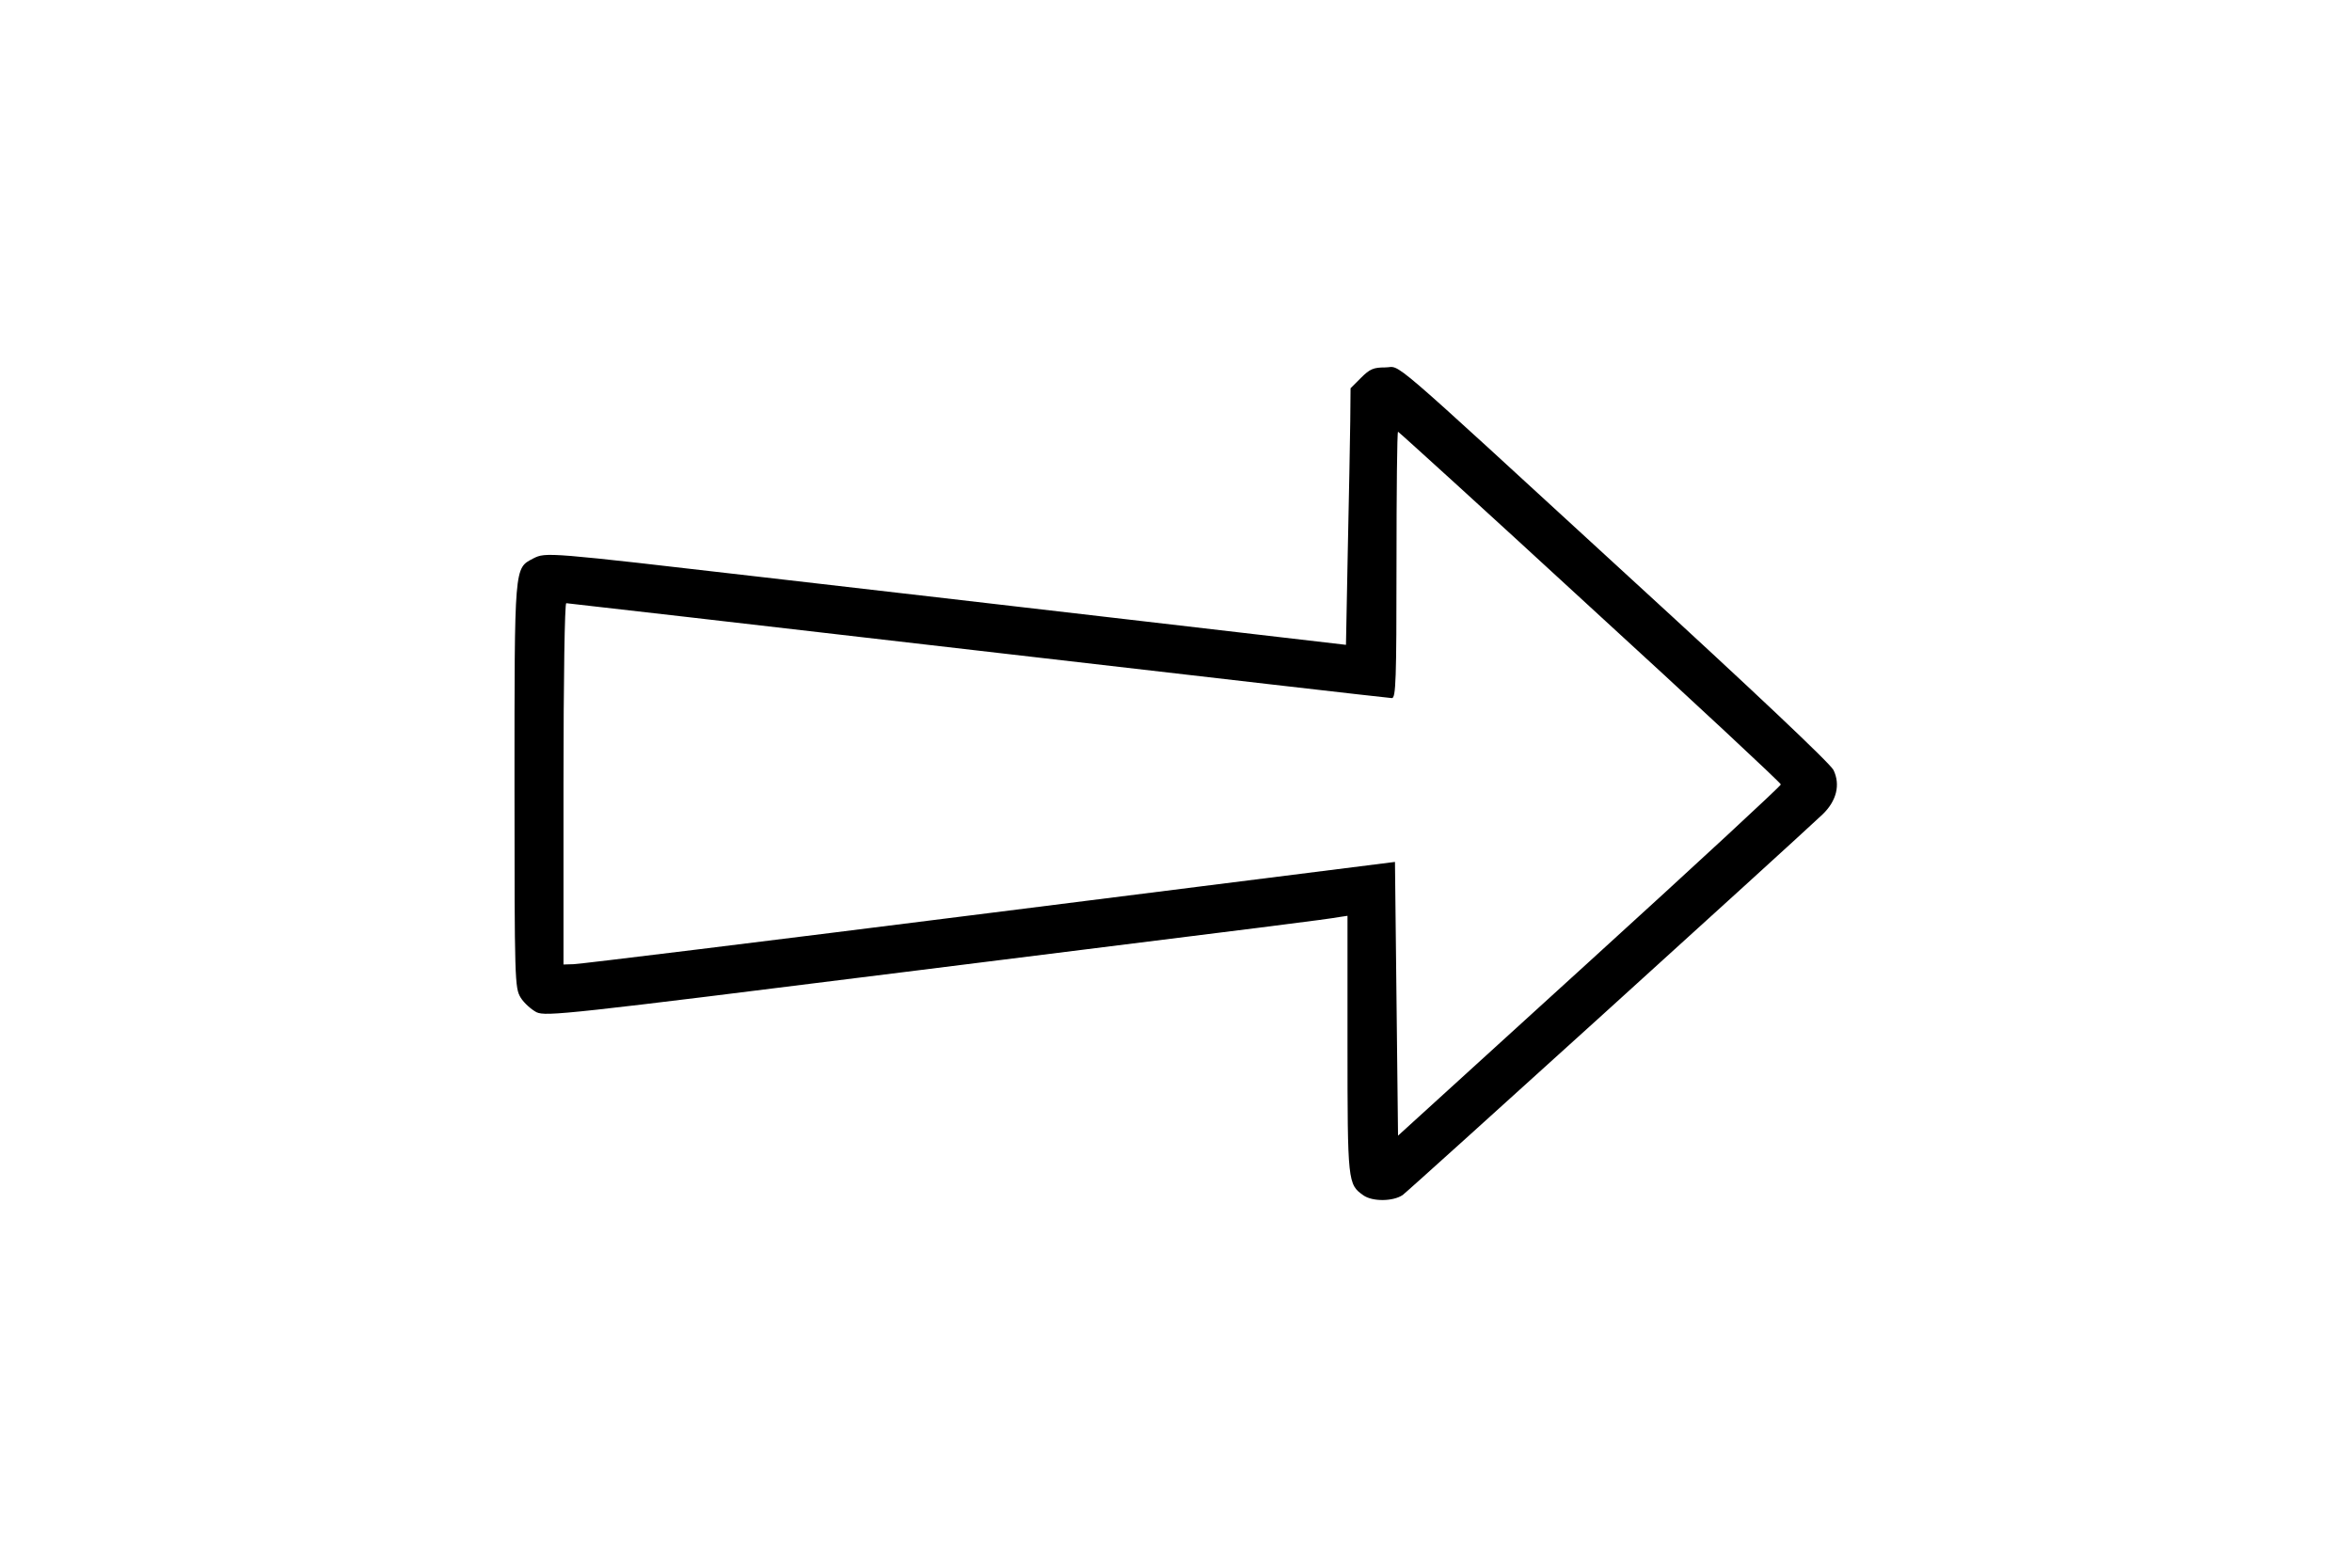 <?xml version="1.0" standalone="no"?>
<!DOCTYPE svg PUBLIC "-//W3C//DTD SVG 20010904//EN"
 "http://www.w3.org/TR/2001/REC-SVG-20010904/DTD/svg10.dtd">
<svg version="1.0" xmlns="http://www.w3.org/2000/svg"
 width="150px" height="100px" viewBox="0 0 512 512"
 preserveAspectRatio="xMidYMid meet">

<g transform="translate(0,512) scale(0.1,-0.1)"
fill="current" stroke="none">
<path d="M3164 3886 l-34 -34 -1 -108 c-1 -60 -4 -249 -8 -419 l-6 -311 -670
78 c-368 43 -924 107 -1235 143 -708 82 -707 82 -749 61 -62 -33 -61 -18 -61
-743 0 -639 1 -659 20 -691 11 -18 35 -39 52 -48 31 -14 97 -7 1198 131 1235
154 1379 172 1423 180 l27 4 0 -420 c0 -451 1 -457 52 -493 30 -21 97 -20 128
1 21 15 1263 1141 1371 1243 46 44 59 97 36 145 -10 21 -266 263 -669 632
-816 749 -739 683 -795 683 -38 0 -50 -5 -79 -34z m748 -748 c343 -314 623
-575 623 -580 0 -5 -281 -265 -625 -578 l-625 -569 -5 447 -5 447 -1325 -167
c-729 -92 -1340 -167 -1357 -167 l-33 -1 0 590 c0 346 4 590 9 590 5 0 611
-70 1346 -155 735 -85 1342 -155 1350 -155 13 0 15 61 15 435 0 239 2 435 5
435 2 0 285 -257 627 -572z"/>
</g>
</svg>
